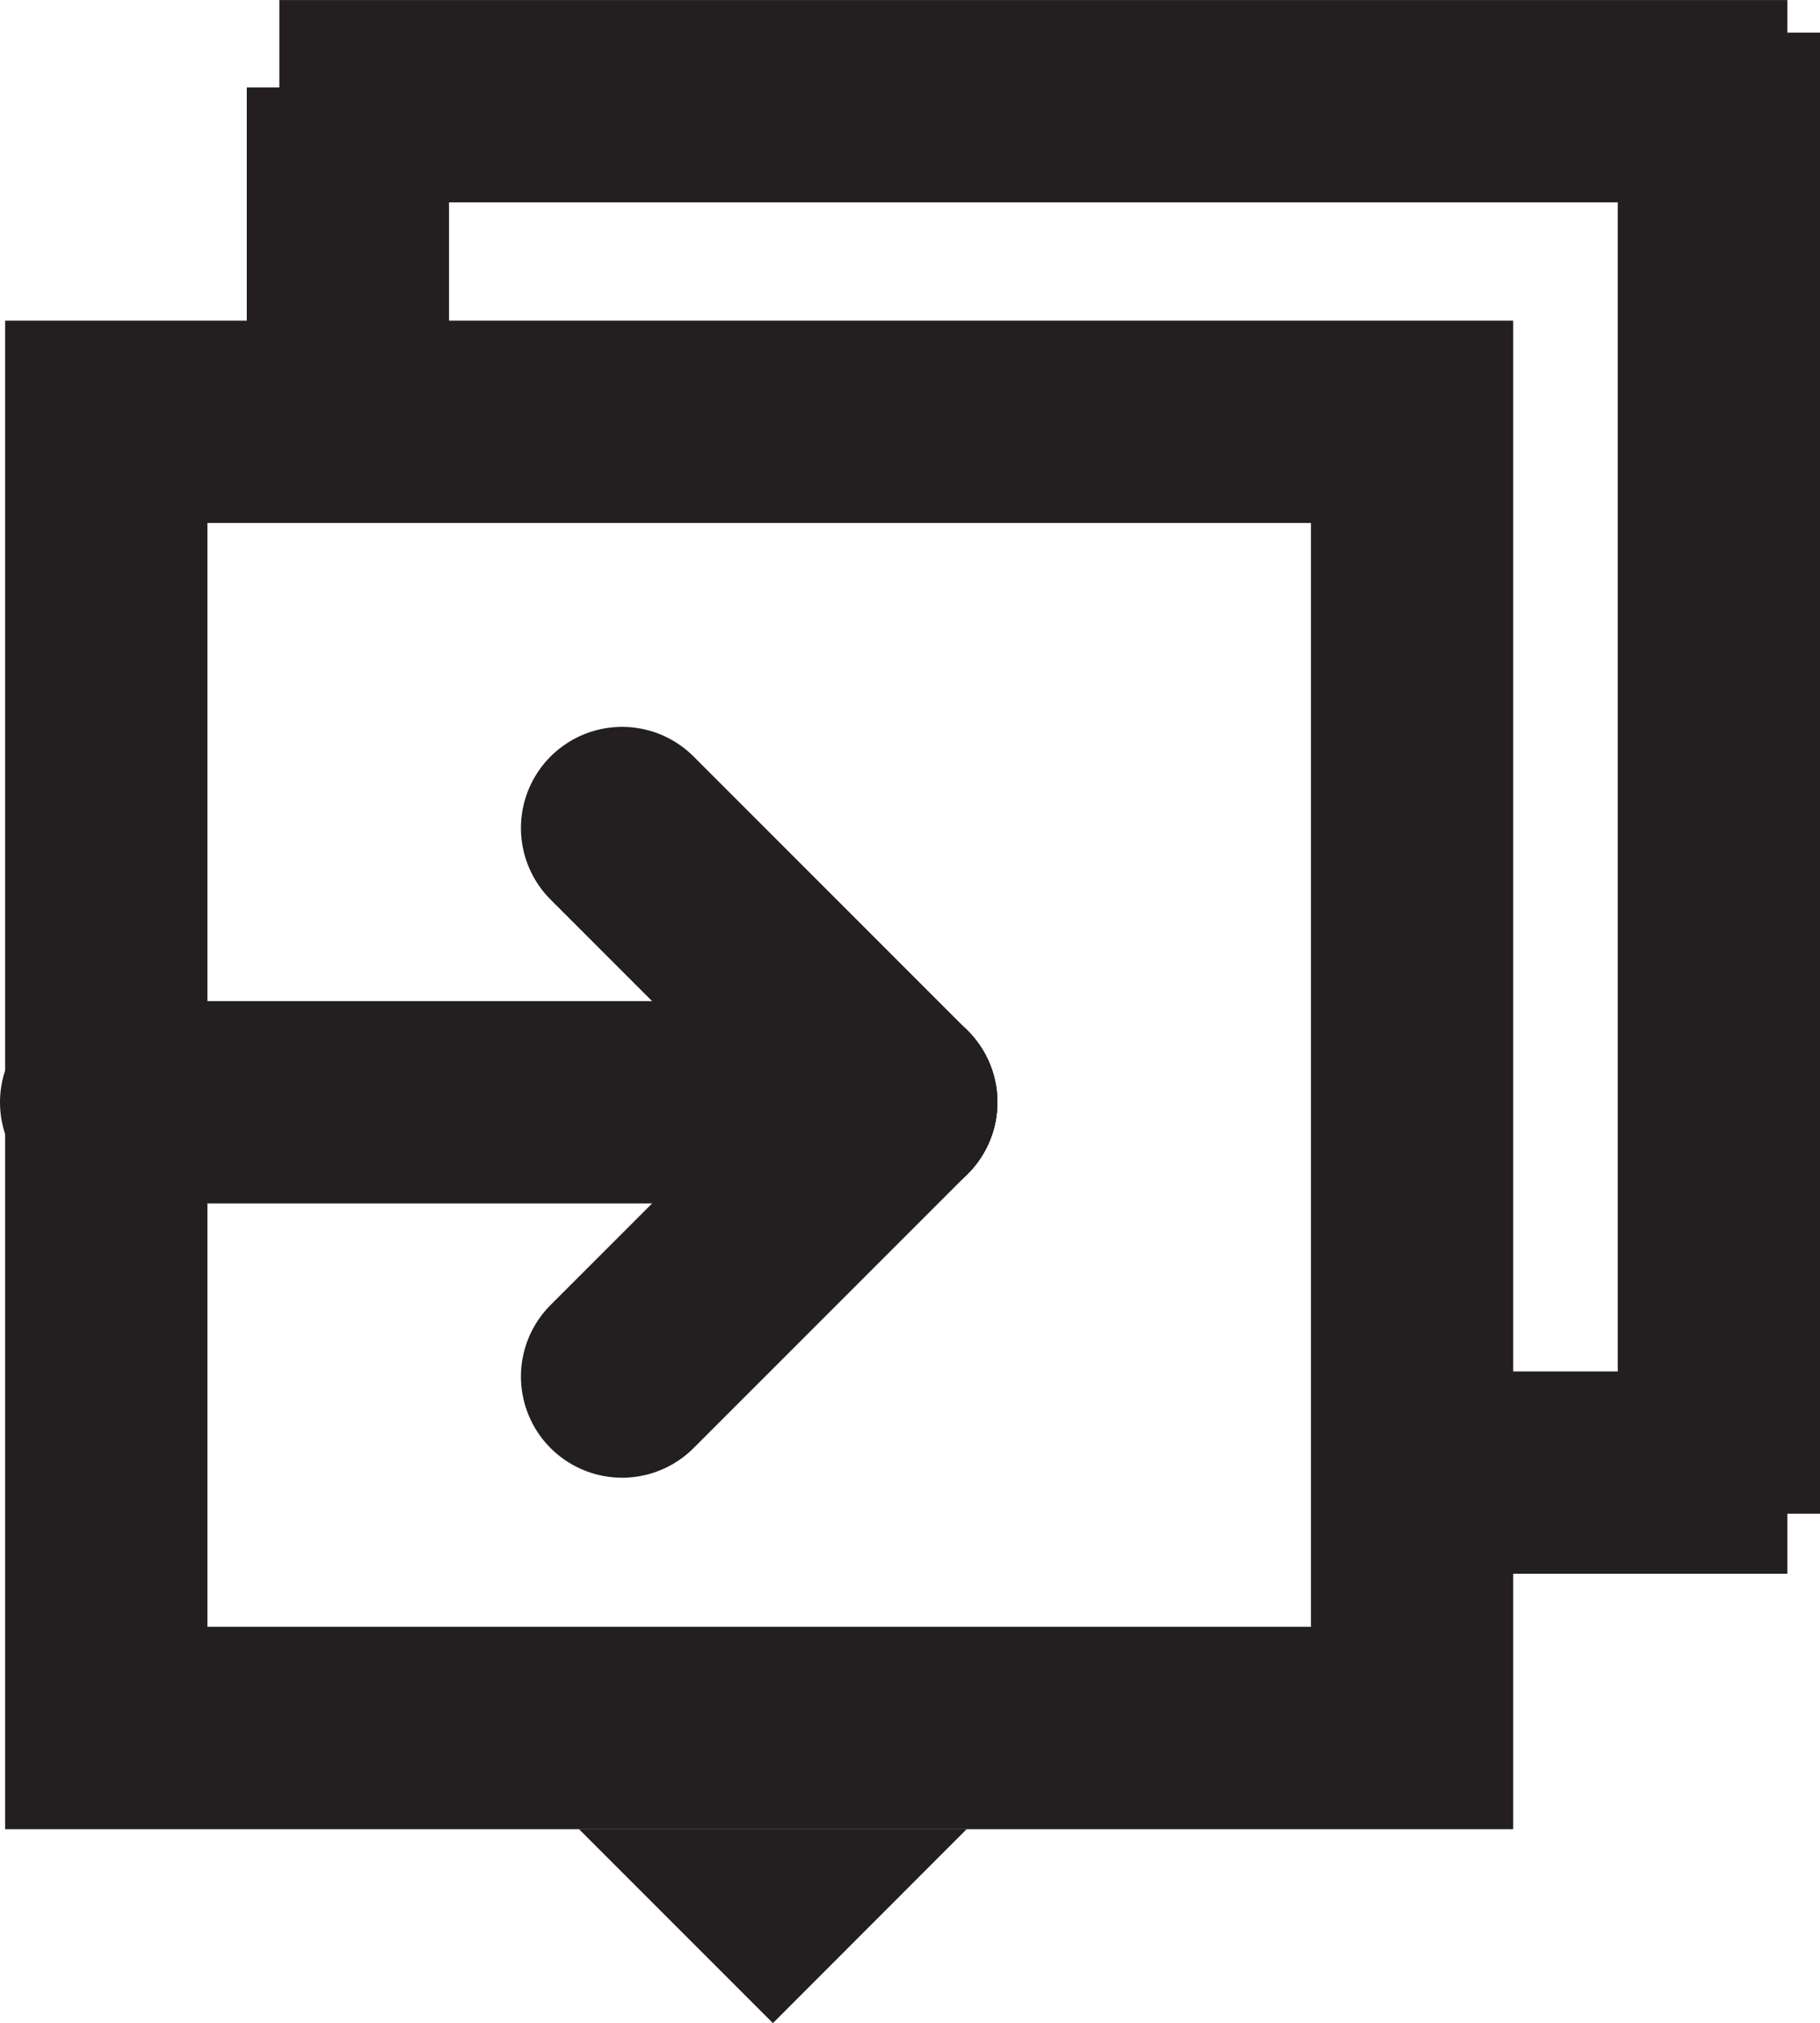 <svg xmlns="http://www.w3.org/2000/svg" width="35.992" height="39.996" viewBox="0 0 35.992 39.996">
  <g id="Group_293" data-name="Group 293" transform="translate(-118.898 -386.855)">
    <line id="Line_260" data-name="Line 260" x2="15.725" transform="translate(120.898 408.647)" fill="none" stroke="#231f20" stroke-linecap="round" stroke-width="4"/>
    <line id="Line_261" data-name="Line 261" x2="5.422" y2="5.422" transform="translate(131.2 403.225)" fill="none" stroke="#231f20" stroke-linecap="round" stroke-width="4"/>
    <line id="Line_262" data-name="Line 262" y1="5.422" x2="5.422" transform="translate(131.2 408.647)" fill="none" stroke="#231f20" stroke-linecap="round" stroke-width="4"/>
    <path id="Subtraction_6" data-name="Subtraction 6" d="M3.836,3.836h0L0,0H7.669L3.837,3.835Z" transform="translate(130.347 423.016)" fill="#231f20"/>
    <g id="Rectangle_1635" data-name="Rectangle 1635" transform="translate(119 393.194)" fill="none" stroke="#231f20" stroke-width="4">
      <rect width="29.823" height="29.823" stroke="none"/>
      <rect x="2" y="2" width="25.823" height="25.823" fill="none"/>
    </g>
    <line id="Line_263" data-name="Line 263" y1="7.049" transform="translate(125.778 388.584)" fill="none" stroke="#231f20" stroke-width="4"/>
    <line id="Line_264" data-name="Line 264" x2="29.823" transform="translate(124.422 388.856)" fill="none" stroke="#231f20" stroke-width="4"/>
    <line id="Line_265" data-name="Line 265" x2="7.049" transform="translate(147.196 415.968)" fill="none" stroke="#231f20" stroke-width="4"/>
    <line id="Line_266" data-name="Line 266" y1="29.281" transform="translate(152.89 387.5)" fill="none" stroke="#231f20" stroke-width="4"/>
  </g>
</svg>
